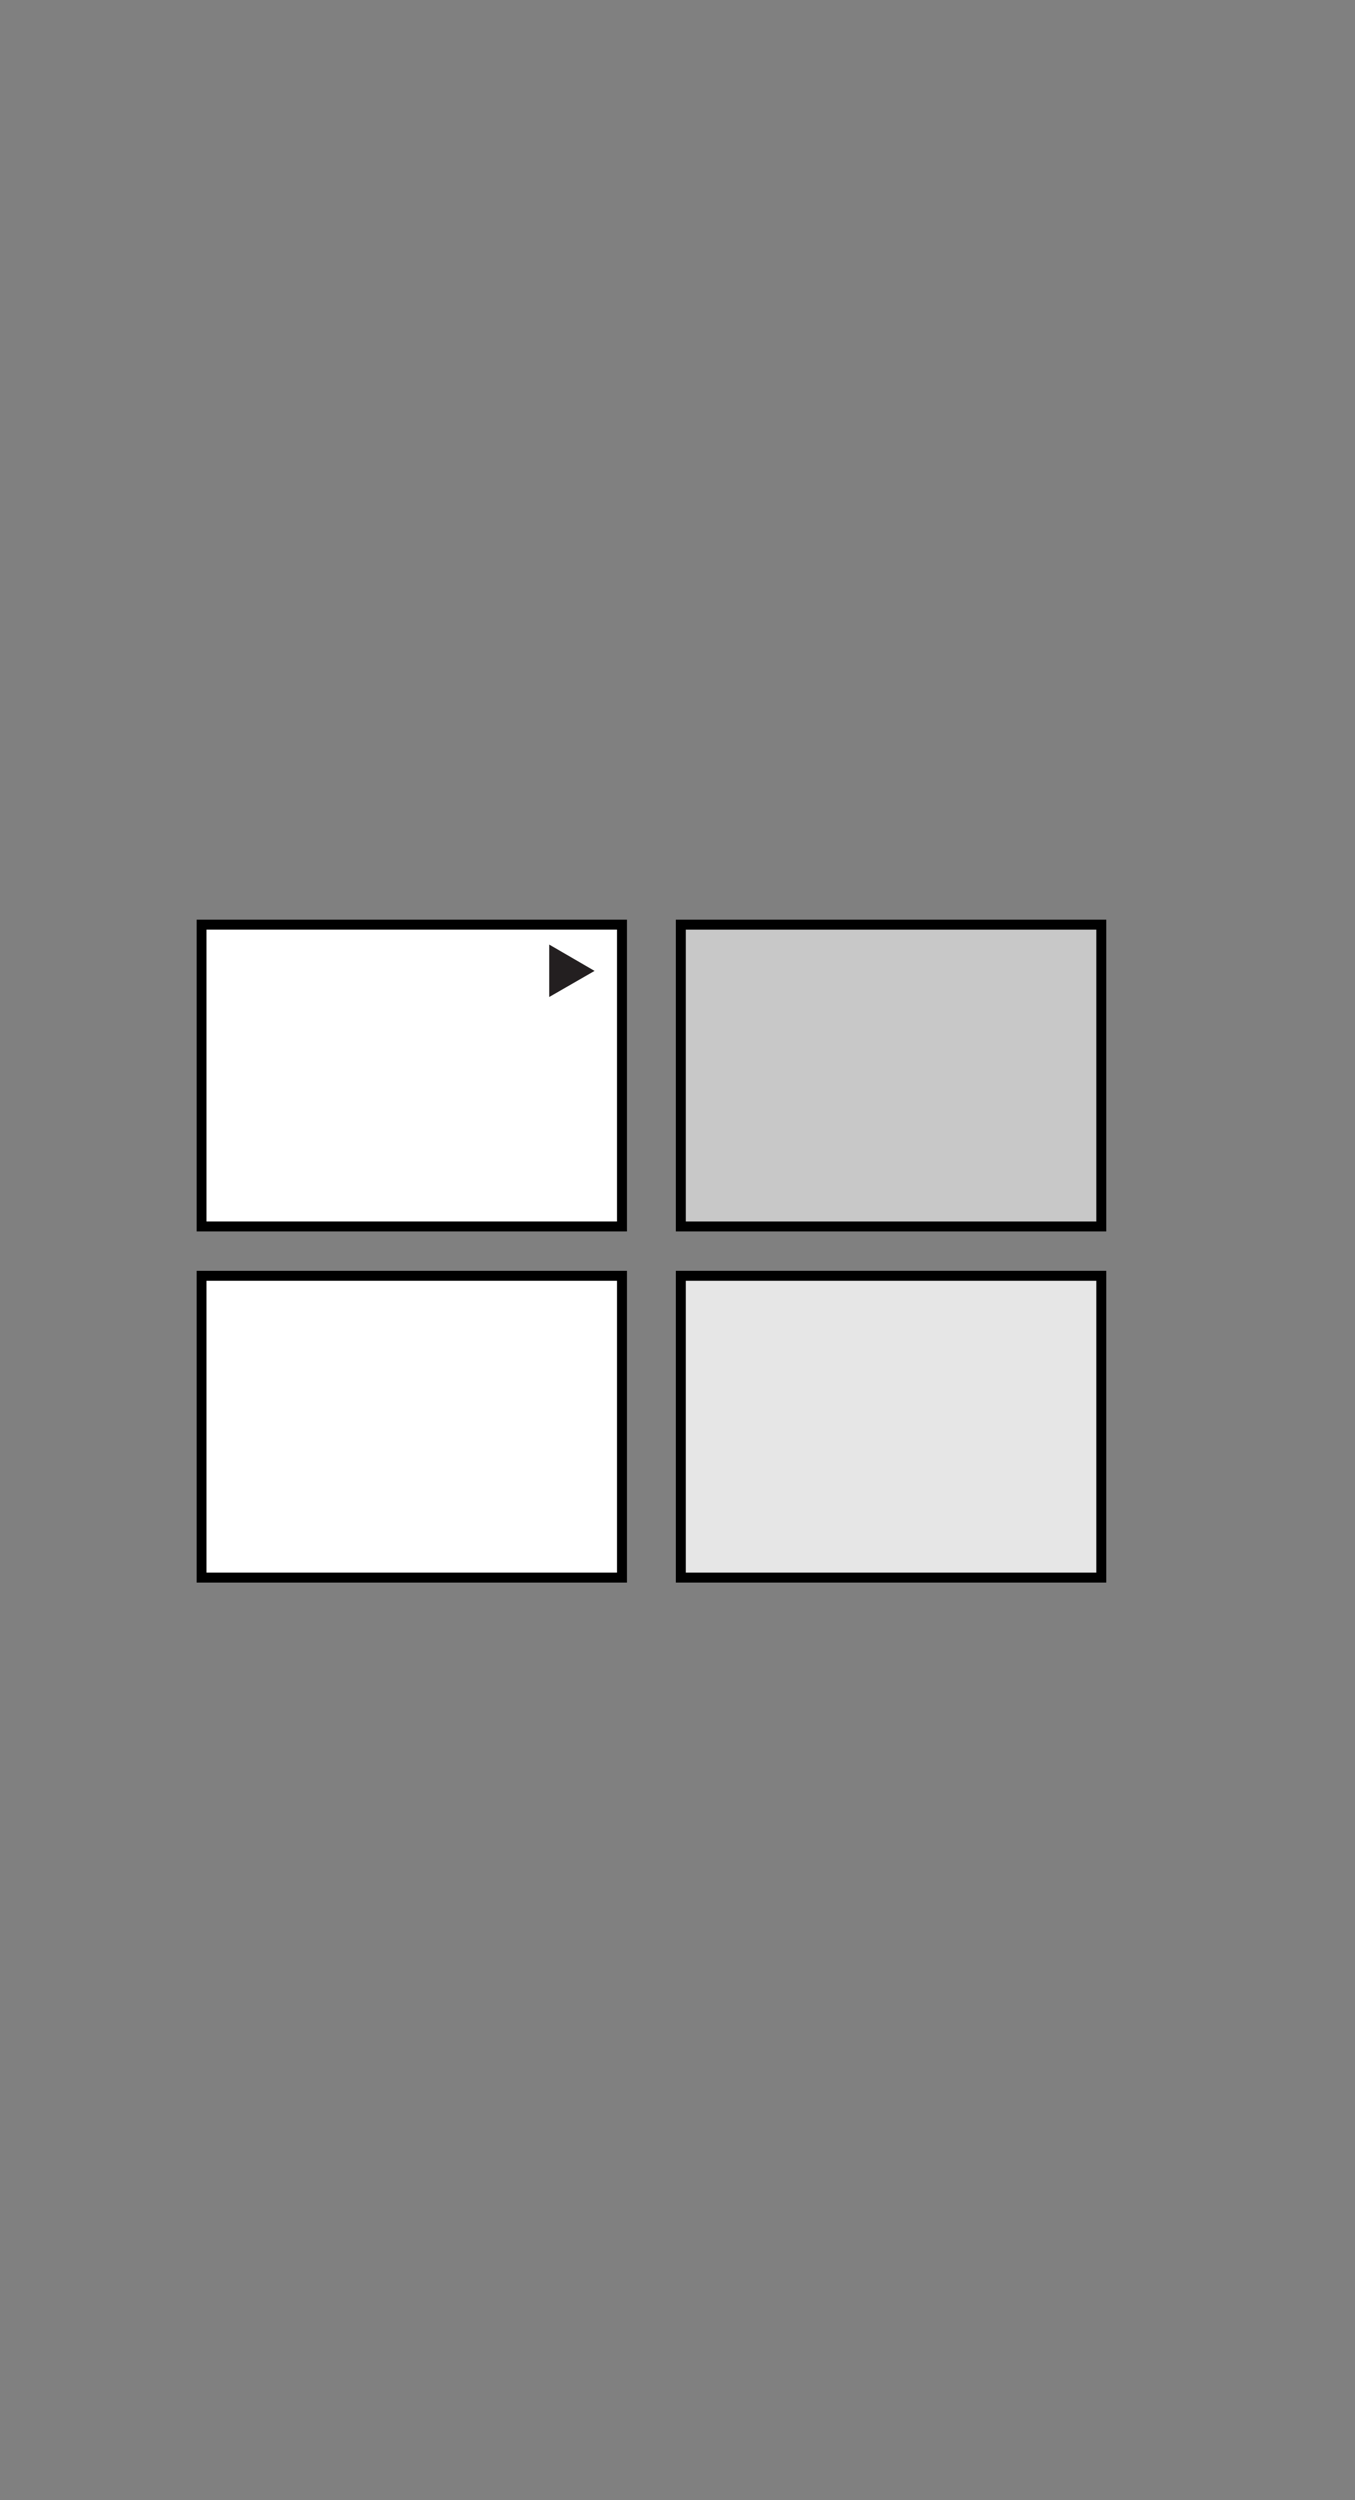 <svg viewBox="0 0 61.26 113" xmlns="http://www.w3.org/2000/svg" xmlns:xlink="http://www.w3.org/1999/xlink"><rect x="0" y="0" width="61.26" height="113" fill="#808080" stroke="none"/><clipPath id="a"><path d="m8.89 41.44h41.26v30.23h-41.26z"/></clipPath><path d="m30.62 57.46h19.31v14.03h-19.31z" fill="#e6e6e6"/><path d="m30.61 41.6h19.32v13.99h-19.32z" fill="#c8c8c8"/><path d="m9.11 57.66h19.01v13.64h-19.01z" fill="#fff"/><g clip-path="url(#a)" fill="none" stroke="#000" stroke-width=".45"><path d="m9.11 57.66h19.01v13.64h-19.01z"/><path d="m30.78 57.66h19.01v13.64h-19.01z"/></g><path d="m9.11 41.8h19.01v13.64h-19.01z" fill="#fff"/><g clip-path="url(#a)"><path d="m9.11 41.79h19.01v13.64h-19.01z" fill="none" stroke="#000" stroke-width=".45"/></g><path d="m30.78 41.79h19.01v13.64h-19.01z" fill="none" stroke="#000" stroke-width=".45"/><path d="m24.83 45.06 2.05-1.18-2.05-1.19z" fill="#231f20"/></svg>